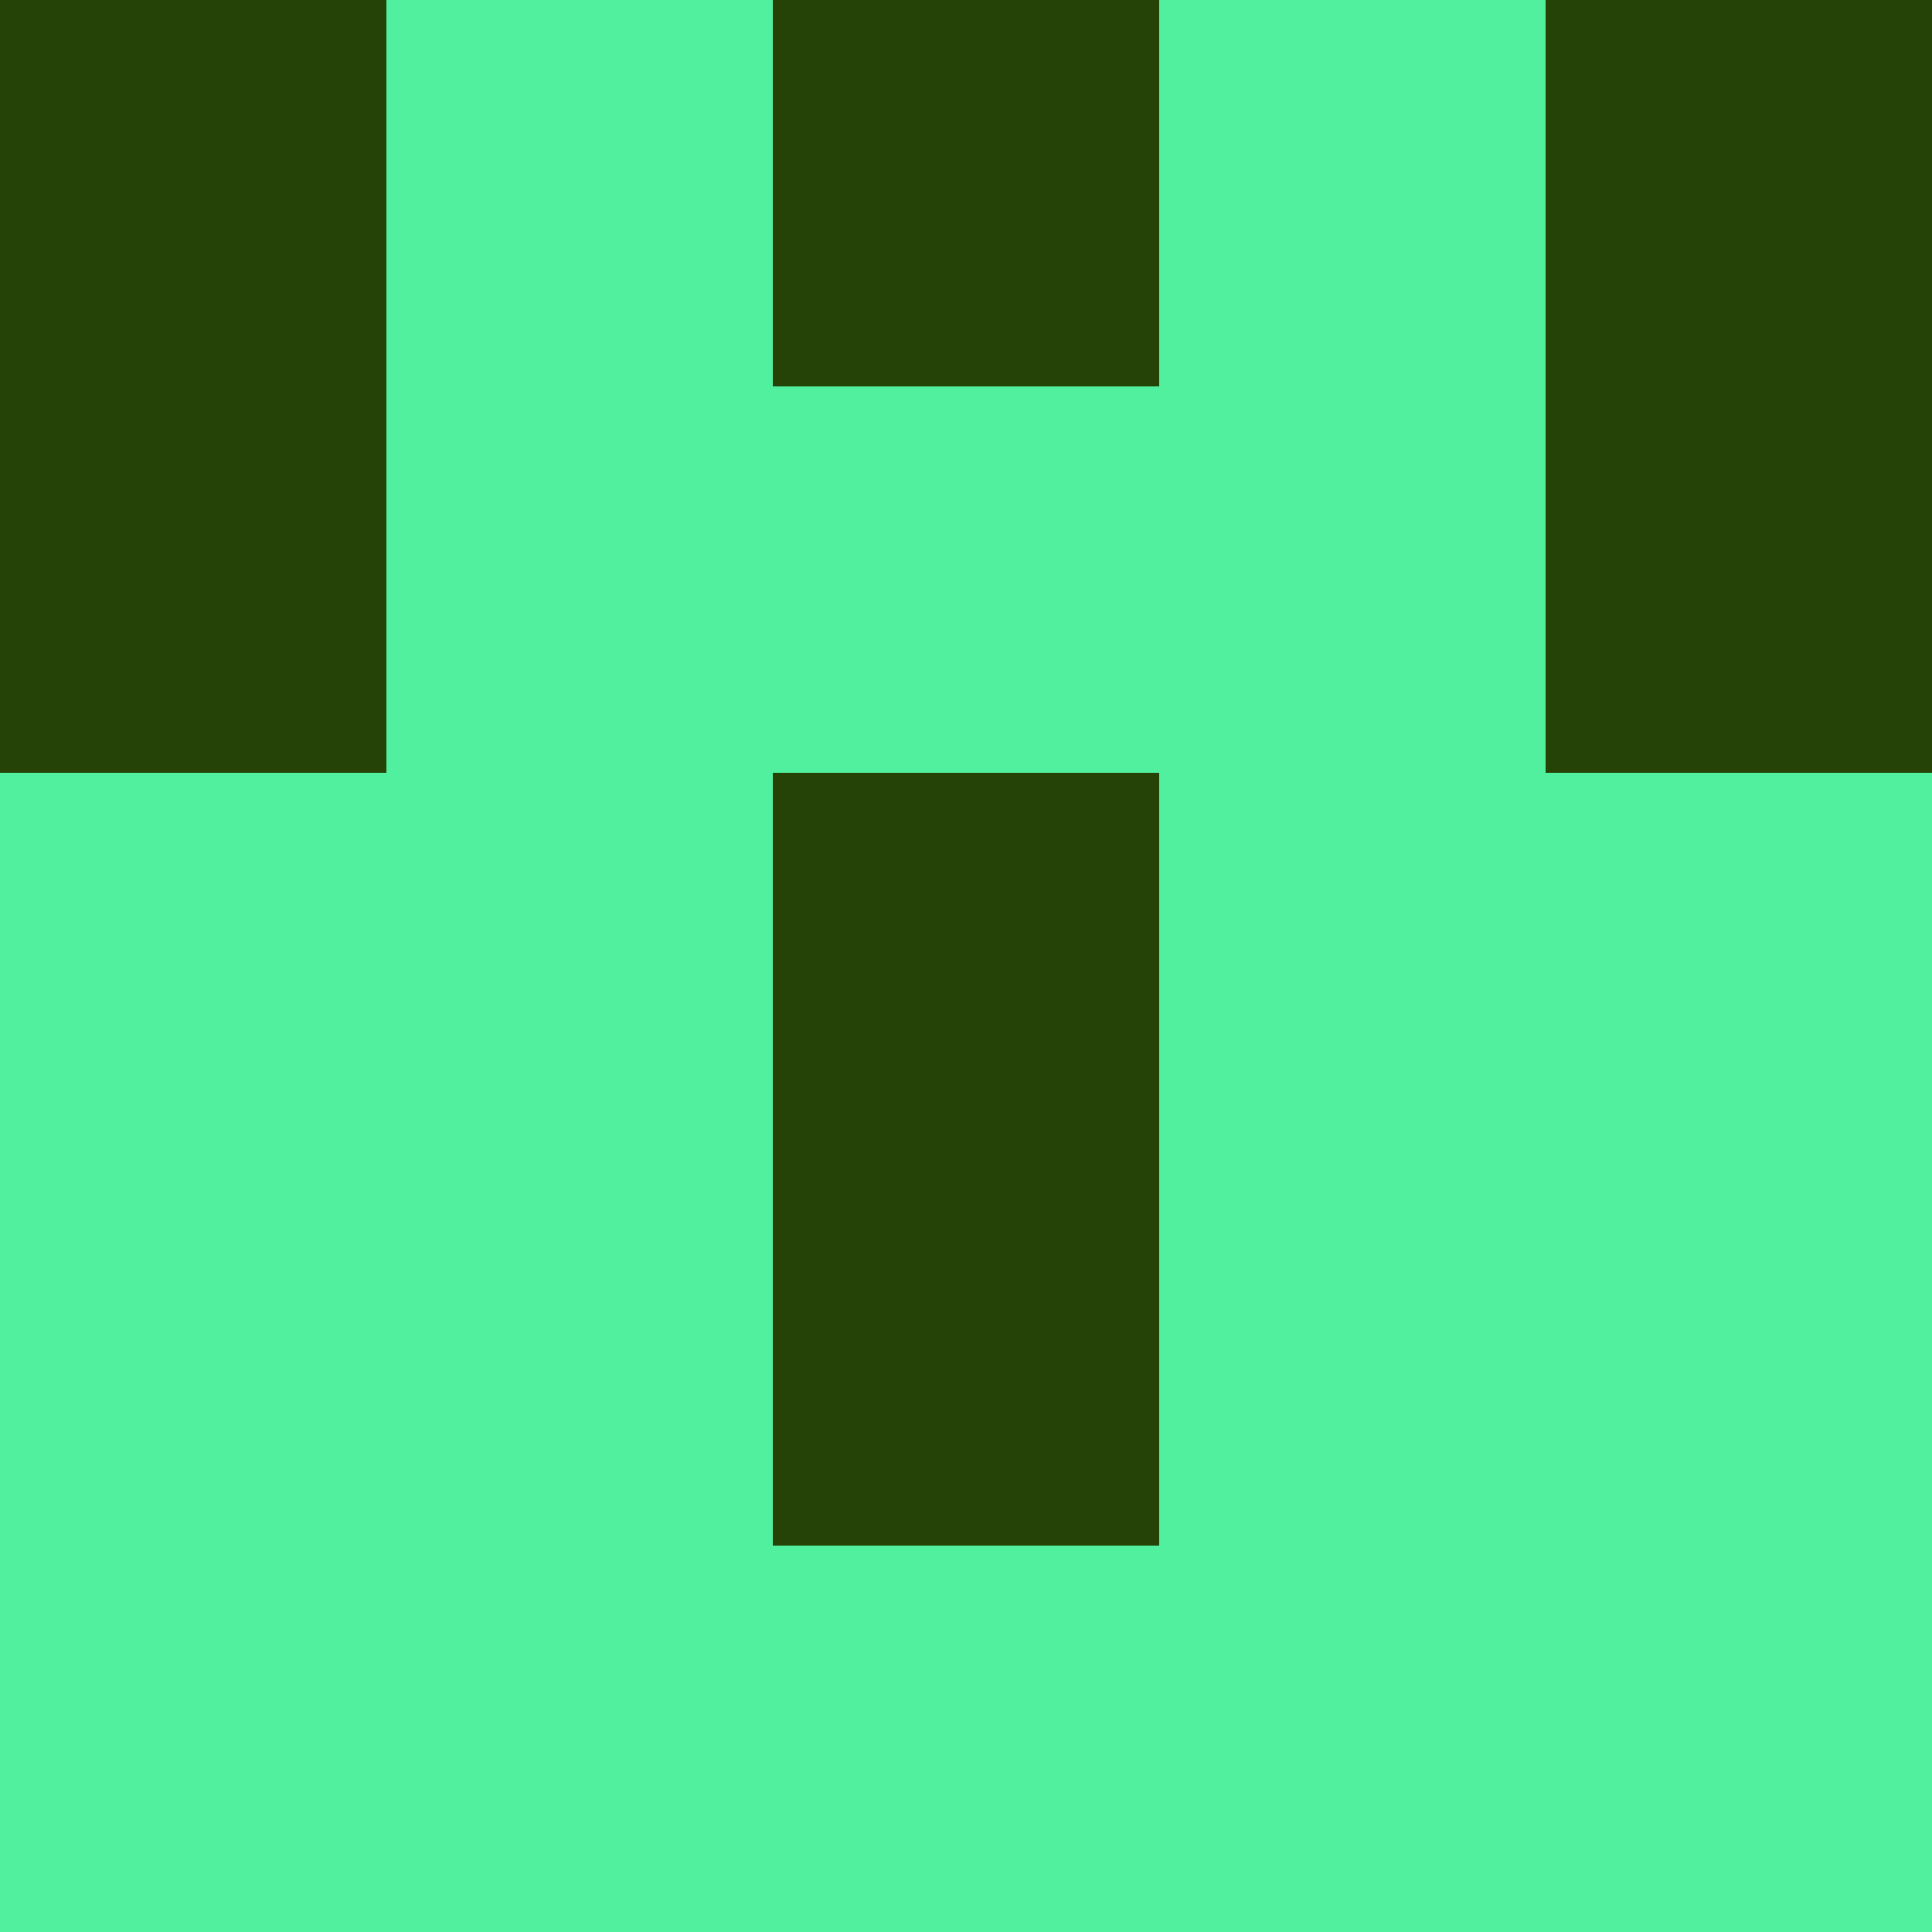 <?xml version="1.0" encoding="utf-8"?>
<!DOCTYPE svg PUBLIC "-//W3C//DTD SVG 20010904//EN"
        "http://www.w3.org/TR/2001/REC-SVG-20010904/DTD/svg10.dtd">

<svg width="400" height="400" viewBox="0 0 5 5"
    xmlns="http://www.w3.org/2000/svg"
    xmlns:xlink="http://www.w3.org/1999/xlink">
            <rect x="0" y="0" width="1" height="1" fill="#254307" />
        <rect x="0" y="1" width="1" height="1" fill="#254307" />
        <rect x="0" y="2" width="1" height="1" fill="#51F09F" />
        <rect x="0" y="3" width="1" height="1" fill="#51F09F" />
        <rect x="0" y="4" width="1" height="1" fill="#51F09F" />
                <rect x="1" y="0" width="1" height="1" fill="#51F09F" />
        <rect x="1" y="1" width="1" height="1" fill="#51F09F" />
        <rect x="1" y="2" width="1" height="1" fill="#51F09F" />
        <rect x="1" y="3" width="1" height="1" fill="#51F09F" />
        <rect x="1" y="4" width="1" height="1" fill="#51F09F" />
                <rect x="2" y="0" width="1" height="1" fill="#254307" />
        <rect x="2" y="1" width="1" height="1" fill="#51F09F" />
        <rect x="2" y="2" width="1" height="1" fill="#254307" />
        <rect x="2" y="3" width="1" height="1" fill="#254307" />
        <rect x="2" y="4" width="1" height="1" fill="#51F09F" />
                <rect x="3" y="0" width="1" height="1" fill="#51F09F" />
        <rect x="3" y="1" width="1" height="1" fill="#51F09F" />
        <rect x="3" y="2" width="1" height="1" fill="#51F09F" />
        <rect x="3" y="3" width="1" height="1" fill="#51F09F" />
        <rect x="3" y="4" width="1" height="1" fill="#51F09F" />
                <rect x="4" y="0" width="1" height="1" fill="#254307" />
        <rect x="4" y="1" width="1" height="1" fill="#254307" />
        <rect x="4" y="2" width="1" height="1" fill="#51F09F" />
        <rect x="4" y="3" width="1" height="1" fill="#51F09F" />
        <rect x="4" y="4" width="1" height="1" fill="#51F09F" />
        
</svg>


